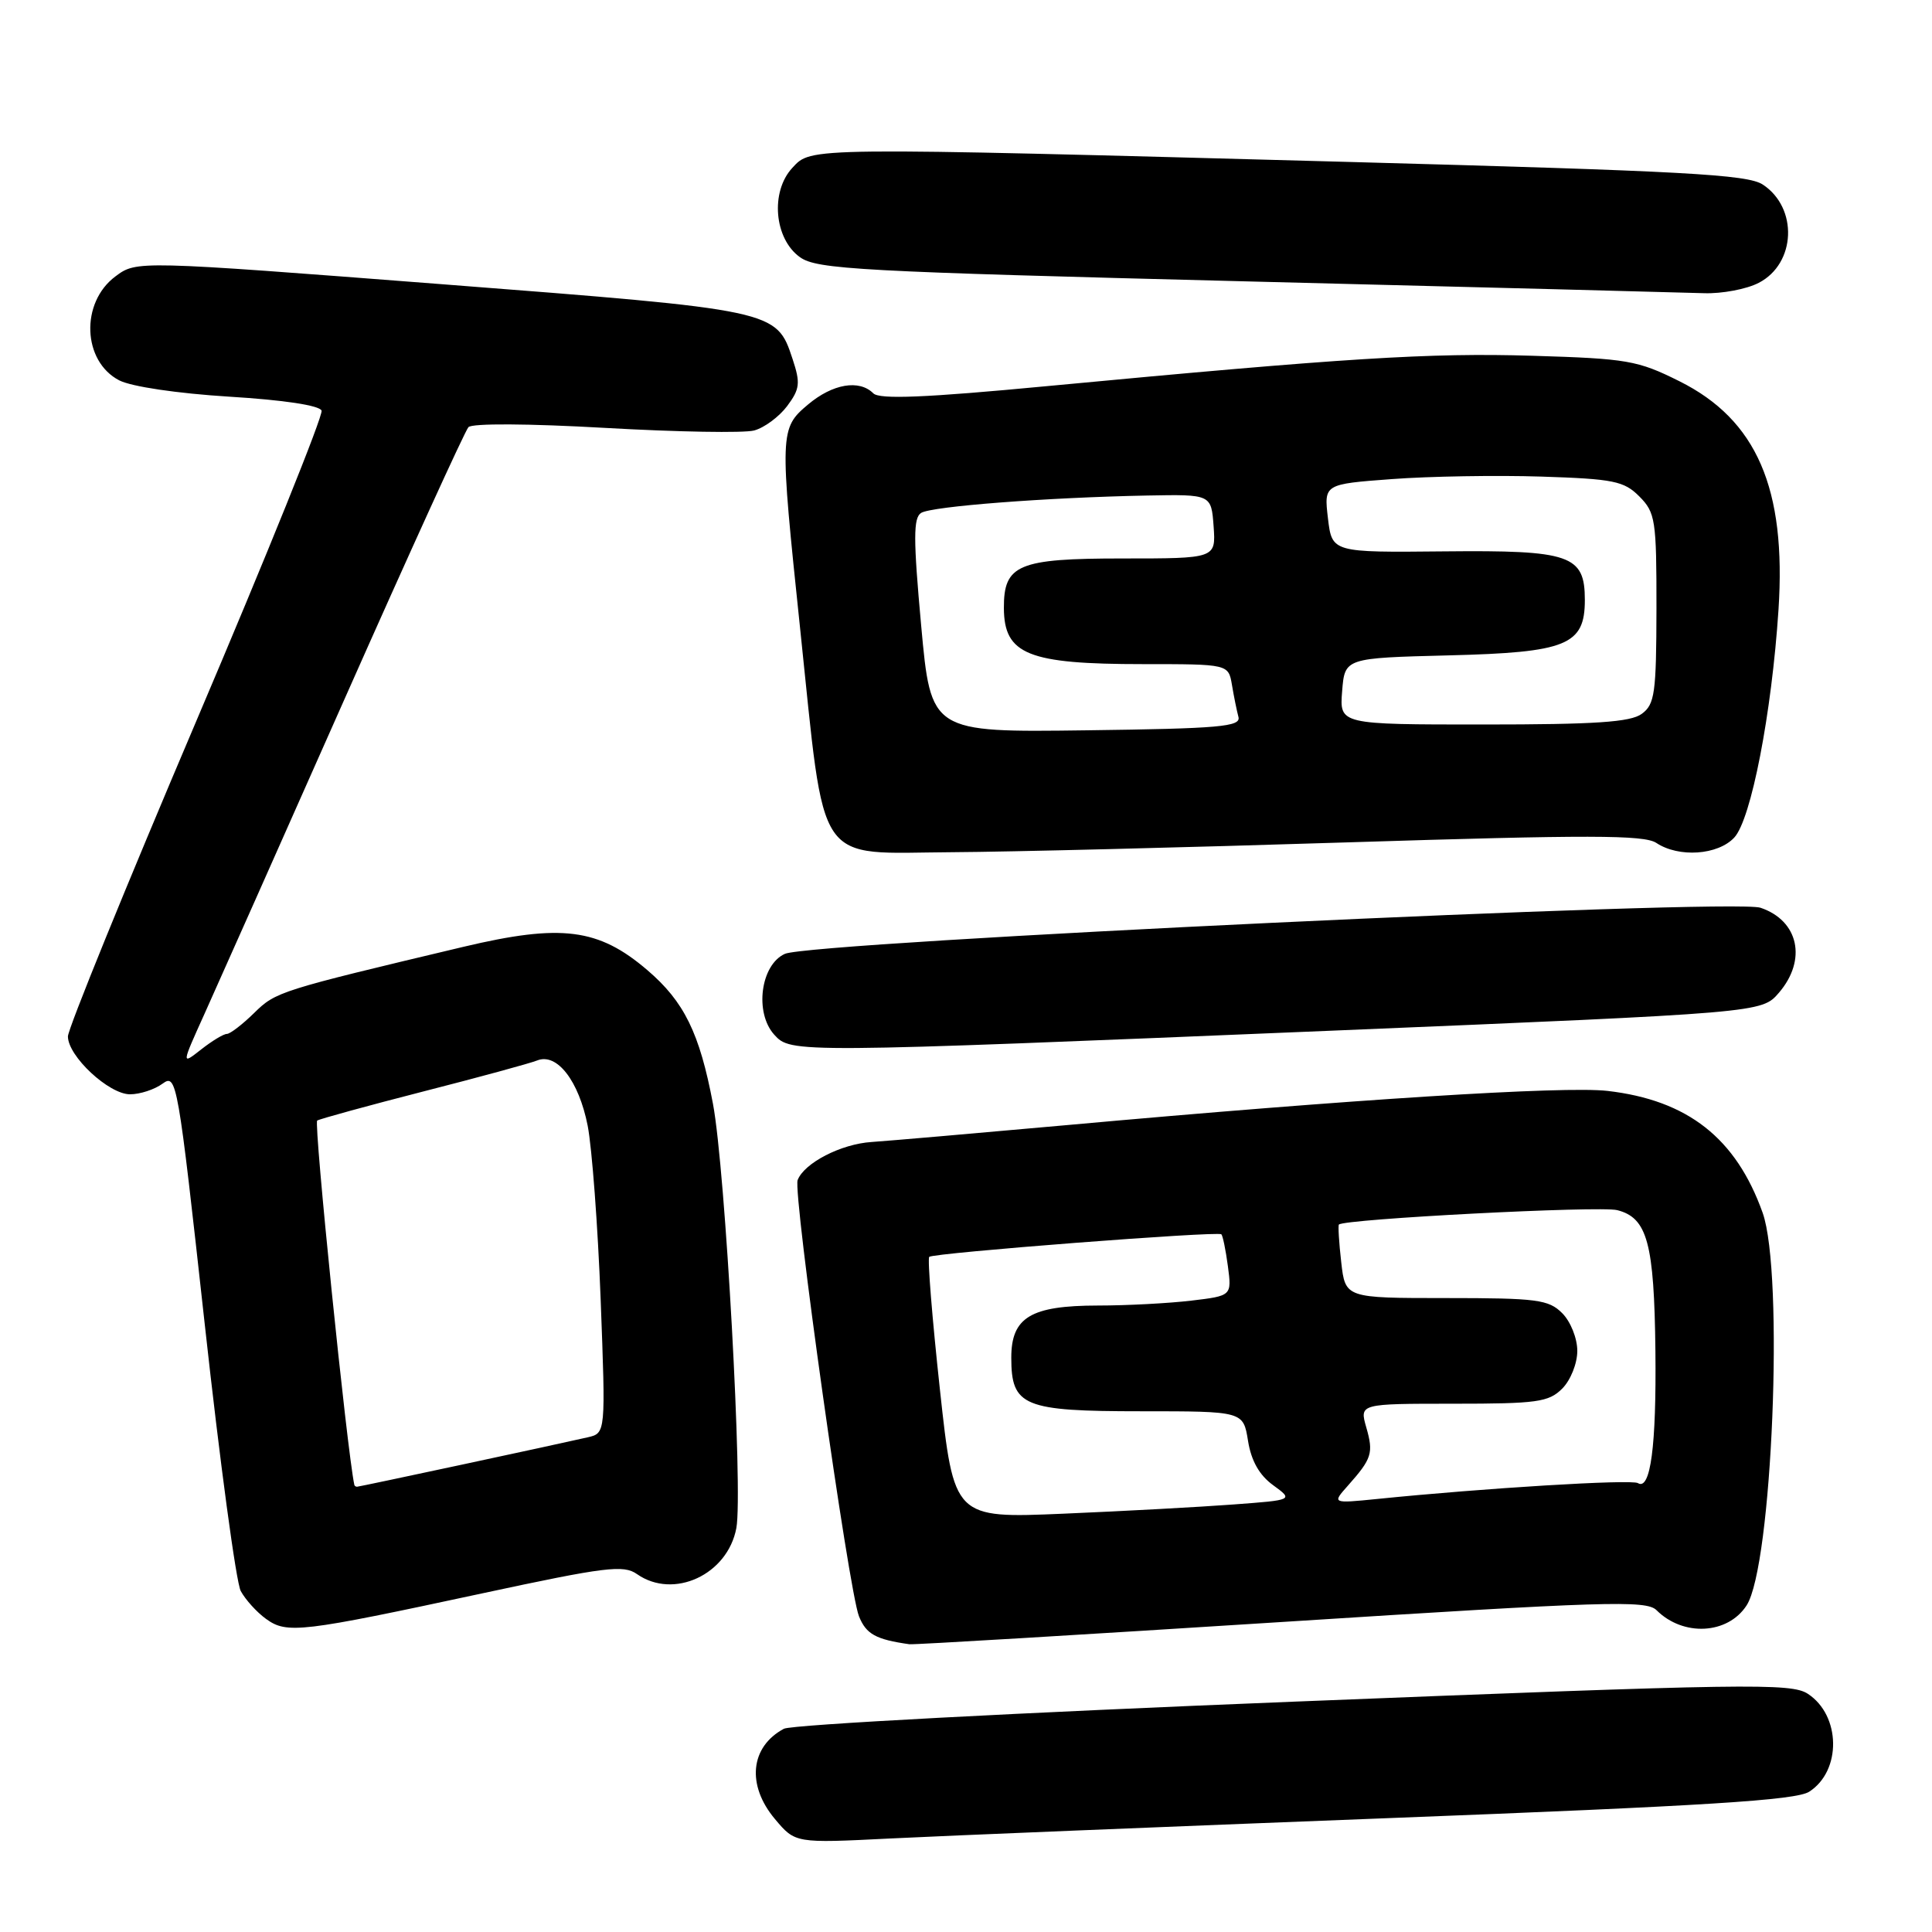 <?xml version="1.0" encoding="UTF-8" standalone="no"?>
<!DOCTYPE svg PUBLIC "-//W3C//DTD SVG 1.1//EN" "http://www.w3.org/Graphics/SVG/1.1/DTD/svg11.dtd" >
<svg xmlns="http://www.w3.org/2000/svg" xmlns:xlink="http://www.w3.org/1999/xlink" version="1.1" viewBox="0 0 256 256">
 <g >
 <path fill="currentColor"
d=" M 184.00 240.91 C 226.09 239.29 237.98 238.54 239.73 237.41 C 244.03 234.65 243.93 227.31 239.55 224.44 C 237.34 222.99 231.58 223.08 171.41 225.48 C 135.27 226.92 104.87 228.53 103.87 229.07 C 99.40 231.46 98.90 236.54 102.69 241.04 C 105.38 244.24 105.38 244.24 117.94 243.61 C 124.85 243.26 154.57 242.05 184.00 240.91 Z  M 169.74 214.93 C 212.80 212.18 218.15 212.01 219.50 213.36 C 223.03 216.88 228.93 216.58 231.43 212.73 C 234.83 207.52 236.41 168.71 233.56 160.70 C 230.03 150.80 223.63 145.78 213.00 144.55 C 207.26 143.89 179.04 145.67 141.50 149.07 C 129.40 150.16 117.70 151.17 115.50 151.32 C 111.44 151.58 106.56 154.10 105.69 156.37 C 105.04 158.06 112.46 210.79 113.82 214.17 C 114.77 216.53 116.04 217.24 120.50 217.87 C 121.05 217.95 143.21 216.62 169.74 214.93 Z  M 63.94 211.12 C 80.28 207.61 82.62 207.32 84.41 208.58 C 89.26 211.97 96.41 208.66 97.57 202.48 C 98.47 197.66 96.12 154.99 94.47 146.25 C 92.70 136.88 90.65 132.71 85.78 128.55 C 79.30 123.00 74.38 122.38 61.40 125.46 C 36.97 131.27 36.55 131.40 33.67 134.23 C 32.12 135.75 30.49 137.00 30.06 137.00 C 29.62 137.00 28.09 137.93 26.65 139.06 C 24.03 141.12 24.03 141.12 27.11 134.31 C 28.80 130.57 37.17 111.75 45.71 92.50 C 54.25 73.25 61.61 57.10 62.07 56.60 C 62.55 56.08 70.01 56.12 80.20 56.70 C 89.71 57.24 98.59 57.40 99.93 57.04 C 101.27 56.68 103.23 55.23 104.30 53.81 C 105.99 51.54 106.08 50.77 105.02 47.57 C 102.88 41.09 102.90 41.09 58.57 37.66 C 18.10 34.53 18.10 34.53 15.30 36.62 C 10.63 40.09 10.92 47.87 15.80 50.40 C 17.42 51.23 23.47 52.13 30.37 52.56 C 37.60 53.00 42.34 53.72 42.61 54.41 C 42.84 55.04 35.38 73.53 26.02 95.52 C 16.66 117.51 9.01 136.32 9.00 137.33 C 9.00 139.95 14.42 145.00 17.23 145.00 C 18.54 145.00 20.48 144.37 21.54 143.59 C 23.41 142.23 23.56 143.12 27.13 175.47 C 29.14 193.77 31.29 209.68 31.90 210.82 C 32.52 211.96 34.02 213.63 35.26 214.52 C 38.03 216.52 39.85 216.30 63.94 211.12 Z  M 176.46 136.57 C 233.43 134.20 233.43 134.20 235.71 131.55 C 239.46 127.19 238.34 121.98 233.27 120.28 C 229.60 119.04 107.50 124.81 104.00 126.39 C 100.78 127.84 99.95 134.18 102.59 137.10 C 104.80 139.54 105.02 139.54 176.46 136.57 Z  M 178.50 111.62 C 210.49 110.61 217.85 110.62 219.47 111.69 C 222.45 113.67 227.63 113.31 229.80 110.98 C 232.03 108.59 234.76 94.54 235.66 80.79 C 236.71 64.72 232.77 55.63 222.54 50.52 C 216.99 47.75 215.64 47.52 203.04 47.14 C 189.36 46.73 178.38 47.42 138.67 51.17 C 122.57 52.70 116.54 52.94 115.72 52.12 C 113.85 50.25 110.33 50.86 107.08 53.59 C 103.30 56.76 103.29 57.28 106.02 83.28 C 109.41 115.44 107.77 113.03 126.25 112.92 C 133.54 112.88 157.05 112.30 178.50 111.62 Z  M 233.04 37.48 C 237.98 34.93 238.28 27.54 233.57 24.45 C 231.54 23.12 223.09 22.66 178.83 21.46 C 106.44 19.50 107.55 19.49 104.99 22.24 C 102.05 25.40 102.58 31.64 106.00 34.08 C 108.26 35.69 113.83 35.99 165.00 37.28 C 196.07 38.06 223.43 38.77 225.80 38.85 C 228.16 38.93 231.42 38.32 233.04 37.48 Z  M 124.54 184.09 C 123.52 174.68 122.88 166.78 123.13 166.54 C 123.65 166.02 161.33 163.11 161.83 163.55 C 162.02 163.70 162.41 165.60 162.70 167.76 C 163.22 171.70 163.22 171.70 157.86 172.34 C 154.91 172.69 149.34 172.99 145.47 172.99 C 136.58 173.00 134.00 174.55 134.00 179.90 C 134.00 186.34 135.61 187.00 151.20 187.00 C 164.74 187.00 164.74 187.00 165.37 190.92 C 165.79 193.56 166.87 195.47 168.69 196.79 C 171.39 198.76 171.39 198.76 163.44 199.35 C 159.07 199.68 148.95 200.23 140.95 200.57 C 126.40 201.19 126.40 201.19 124.54 184.09 Z  M 178.60 196.86 C 181.78 193.28 182.02 192.55 181.04 189.14 C 180.14 186.00 180.14 186.00 192.57 186.00 C 203.67 186.00 205.21 185.79 207.00 184.00 C 208.11 182.89 209.00 180.67 209.00 179.00 C 209.00 177.33 208.11 175.11 207.00 174.00 C 205.20 172.20 203.67 172.00 191.63 172.00 C 178.26 172.00 178.26 172.00 177.72 167.25 C 177.42 164.64 177.29 162.39 177.41 162.26 C 178.13 161.52 211.97 159.76 214.29 160.35 C 218.28 161.36 219.19 164.70 219.35 179.00 C 219.49 191.63 218.70 197.55 217.03 196.52 C 216.18 195.99 196.66 197.18 182.50 198.62 C 176.50 199.22 176.50 199.22 178.60 196.86 Z  M 46.95 196.75 C 45.97 192.16 41.55 148.78 42.03 148.48 C 42.41 148.25 48.75 146.51 56.11 144.62 C 63.47 142.74 70.25 140.89 71.17 140.52 C 73.80 139.46 76.70 143.22 77.87 149.16 C 78.44 152.10 79.22 162.46 79.59 172.20 C 80.26 189.90 80.26 189.90 77.88 190.45 C 73.80 191.39 47.63 197.00 47.31 197.00 C 47.14 197.00 46.98 196.89 46.95 196.75 Z  M 122.06 82.90 C 121.01 71.38 121.01 68.61 122.06 67.96 C 123.47 67.09 138.70 65.92 152.00 65.66 C 160.50 65.50 160.50 65.50 160.81 69.75 C 161.11 74.00 161.11 74.00 148.71 74.00 C 134.92 74.00 132.99 74.81 133.02 80.58 C 133.05 86.72 136.22 88.00 151.45 88.00 C 162.77 88.00 162.77 88.00 163.24 90.75 C 163.49 92.26 163.88 94.17 164.10 95.00 C 164.44 96.29 161.64 96.54 143.92 96.77 C 123.35 97.04 123.35 97.04 122.06 82.90 Z  M 177.84 91.59 C 178.19 87.19 178.19 87.19 191.99 86.84 C 207.61 86.45 210.00 85.48 210.00 79.50 C 210.00 73.54 208.10 72.89 191.37 73.06 C 176.50 73.21 176.50 73.21 175.96 68.68 C 175.43 64.15 175.43 64.15 184.46 63.48 C 189.43 63.11 198.33 62.96 204.22 63.15 C 213.81 63.46 215.19 63.74 217.22 65.78 C 219.35 67.92 219.50 68.89 219.49 80.63 C 219.47 91.86 219.27 93.33 217.54 94.59 C 216.05 95.69 211.37 96.00 196.55 96.00 C 177.49 96.00 177.49 96.00 177.84 91.59 Z "/>
</g>
</svg>